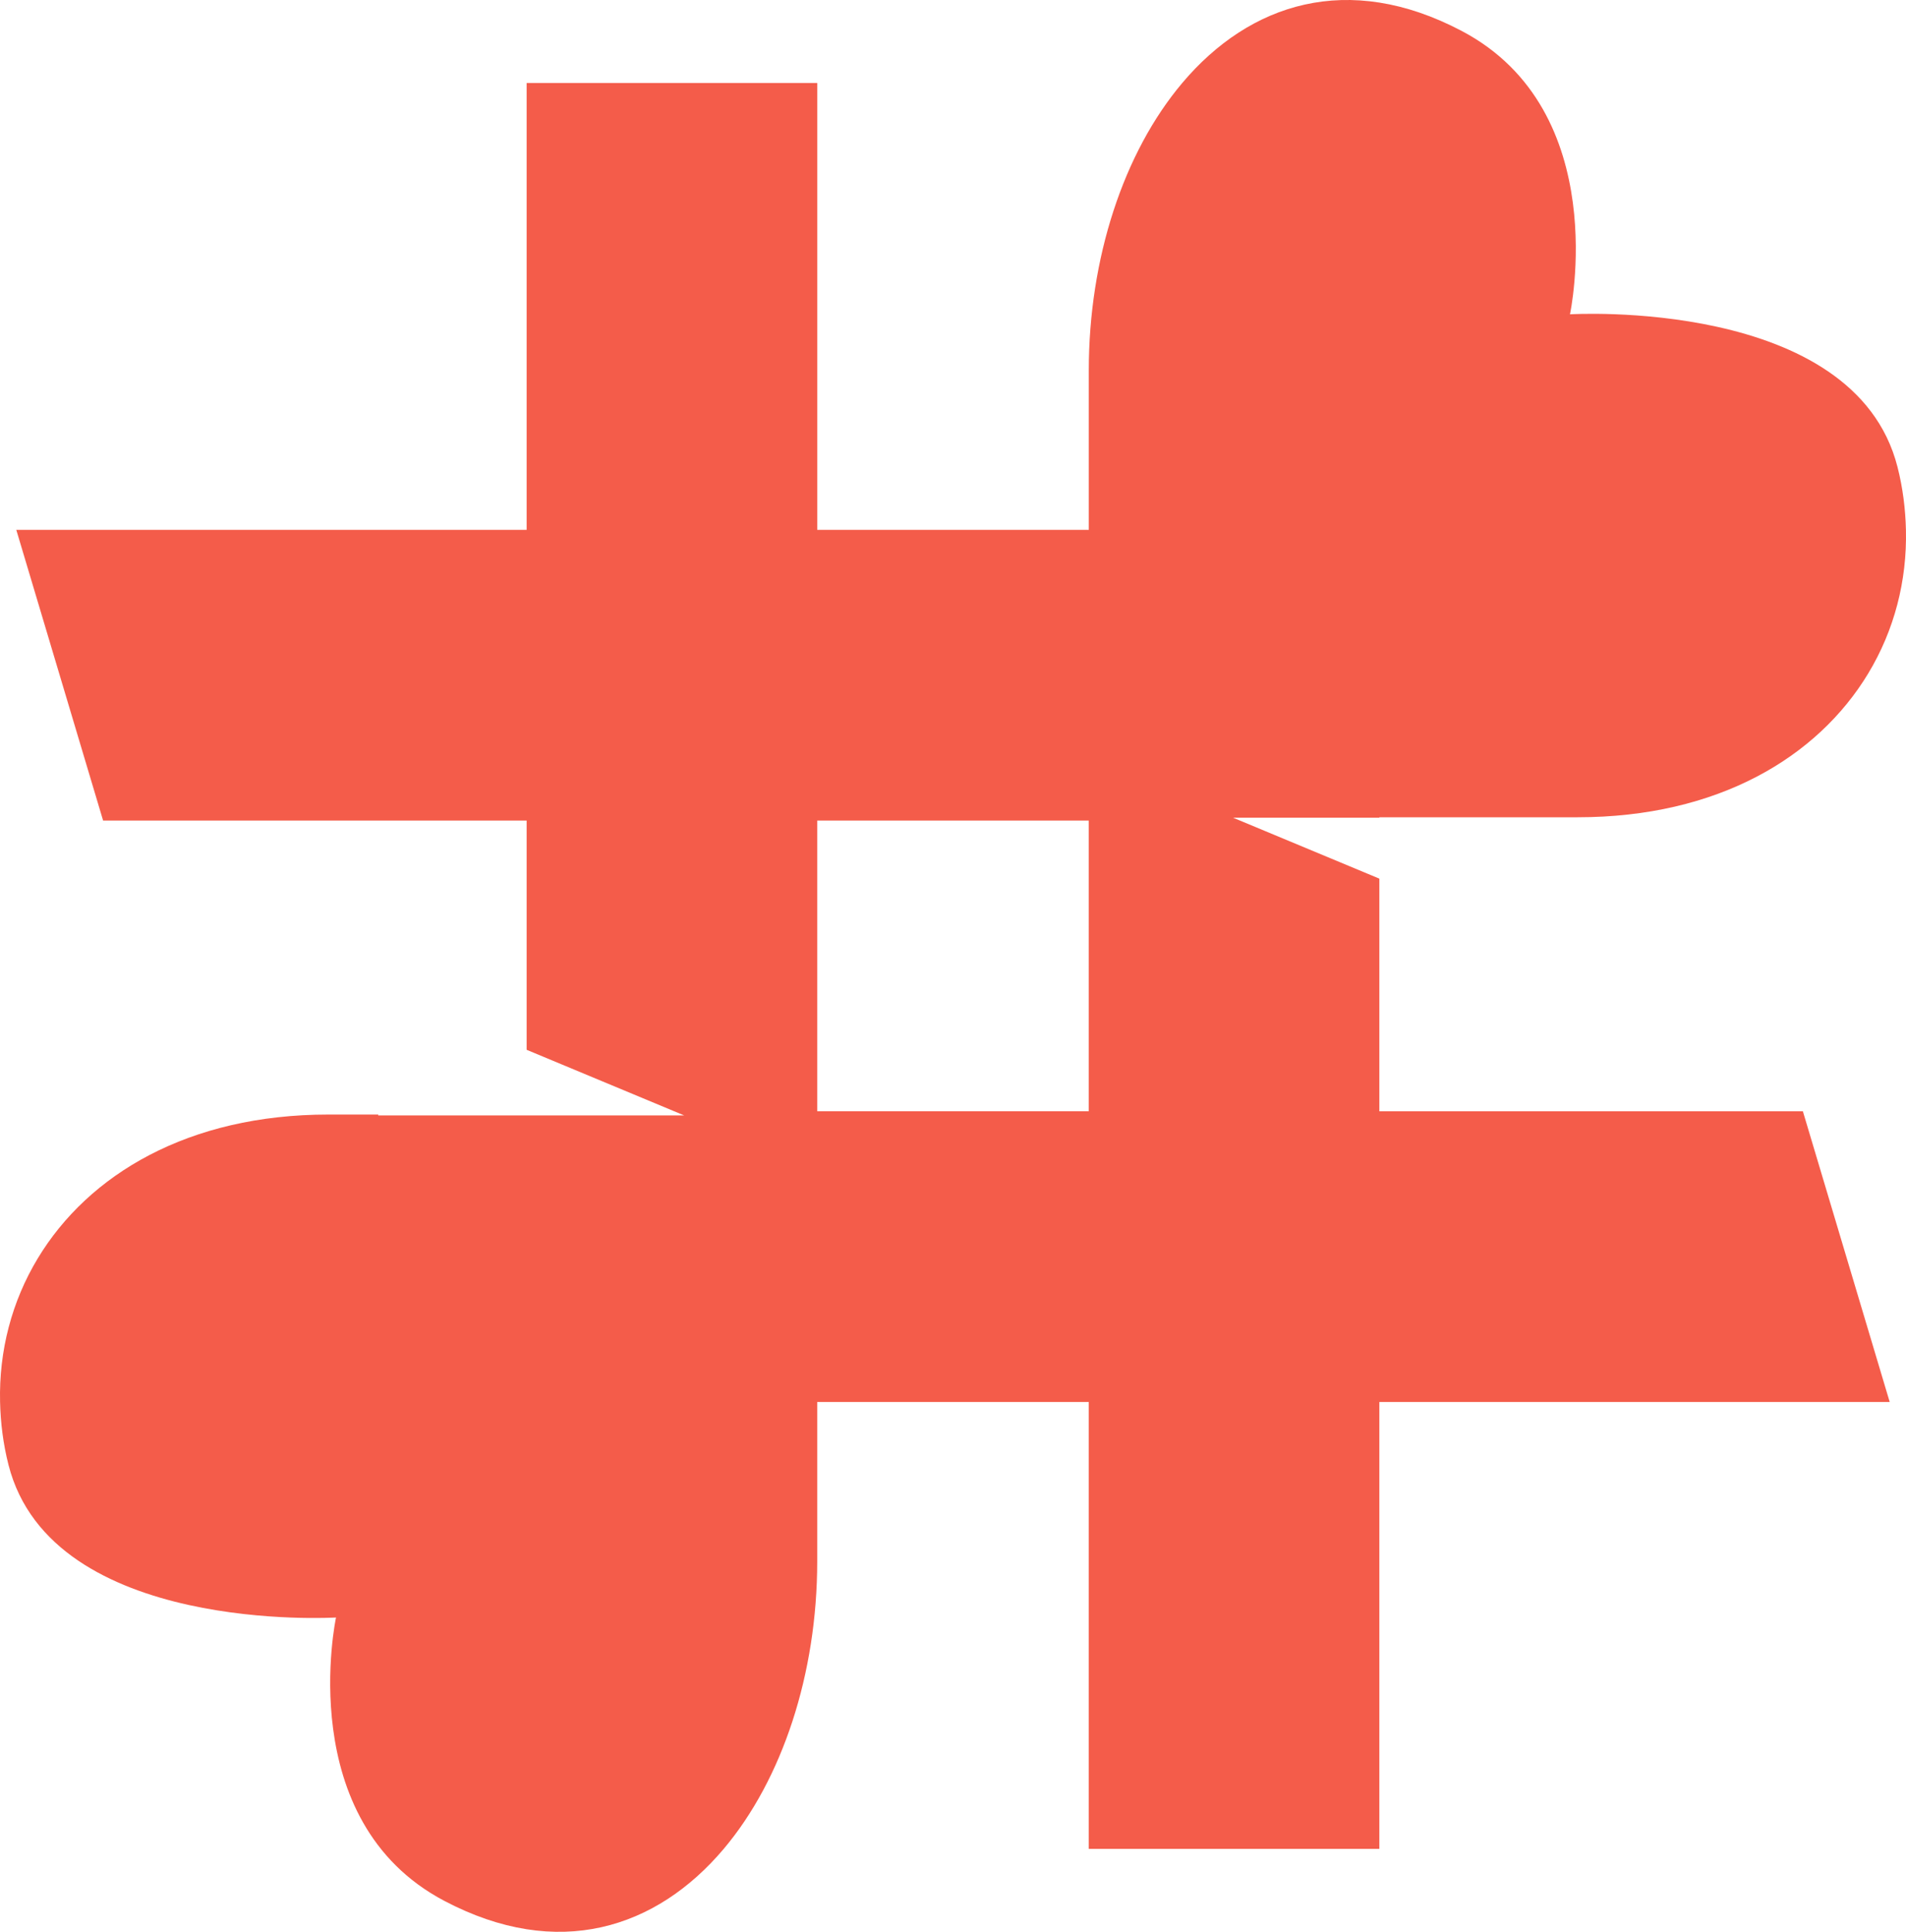 <svg version="1.1" id="图层_1" x="0px" y="0px" width="183.756px" height="186.162px" viewBox="0 0 183.756 186.162" enable-background="new 0 0 183.756 186.162" xml:space="preserve" xmlns="http://www.w3.org/2000/svg" xmlns:xlink="http://www.w3.org/1999/xlink" xmlns:xml="http://www.w3.org/XML/1998/namespace">
  <path fill="#F45C4A" d="M132.983,107.09V84.672l-14.106-5.873h14.106v-0.041c7.434,0,14.631,0,19.114,0
	c13.482,0,23.117-5.756,28.014-13.855c2.508-4.15,3.754-8.915,3.639-13.844c-0.049-2.006-0.297-4.033-0.814-6.063
	c-4.172-16.379-31.576-14.707-31.576-14.707s4.217-19.581-10.432-27.303c-10.961-5.777-20.465-2.67-26.947,5.01
	c-5.658,6.704-9.012,16.889-9.012,27.701v0.918v14.443h-26.18V7.997H50.772v43.063H1.57l8.37,28.015h40.832v22.091l15.189,6.324
	h-29.5l0.013-0.084c-1.812,0-3.442,0-4.815,0c-13.482,0-23.118,5.755-28.015,13.855c-2.508,4.15-3.754,8.914-3.637,13.844
	c0.047,2.006,0.296,4.033,0.813,6.063c4.171,16.379,31.575,14.707,31.575,14.707s-4.217,19.58,10.433,27.303
	c10.961,5.777,20.465,2.67,26.948-5.01c5.656-6.703,9.011-16.889,9.011-27.701v-0.918v-14.443h26.18v43.063h28.016v-43.063h49.202
	l-8.371-28.013H132.983z M104.967,107.09h-26.18V79.074h26.18V107.09z" class="color c1"/>
</svg>